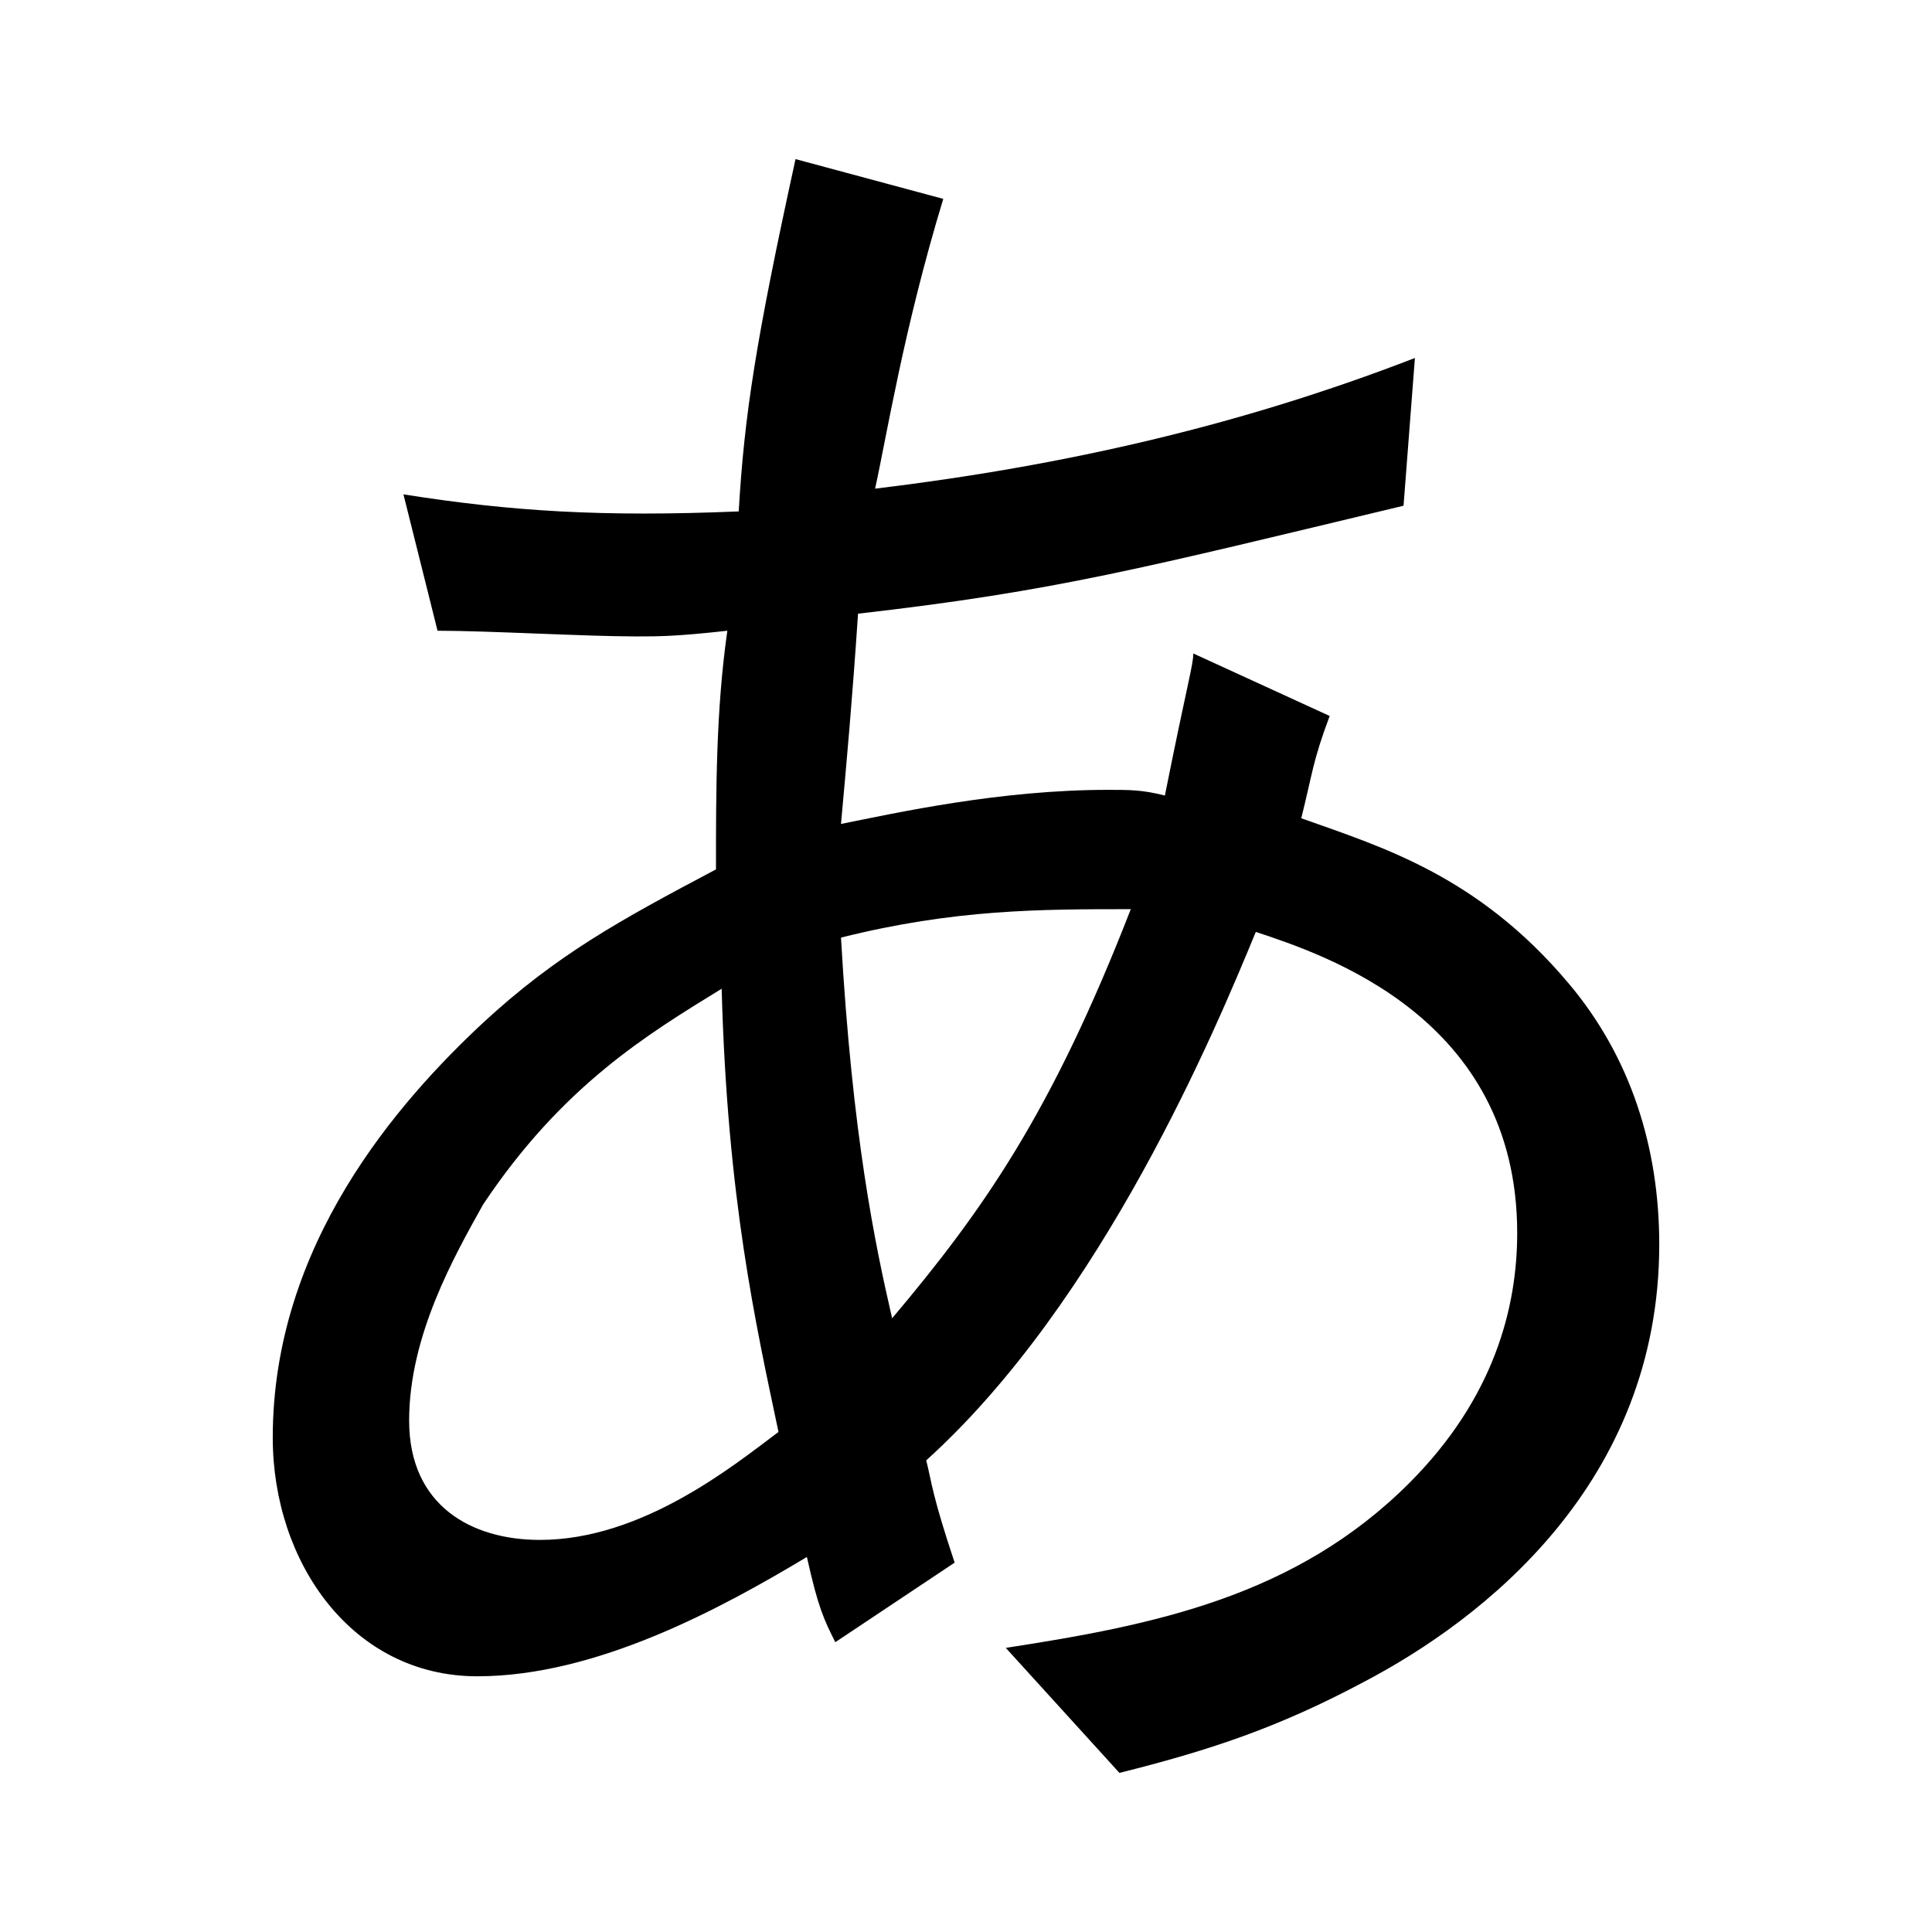 <?xml version="1.0" encoding="utf-8"?>
<!-- Generator: Adobe Illustrator 21.1.0, SVG Export Plug-In . SVG Version: 6.00 Build 0)  -->
<svg version="1.1" id="Layer_1" xmlns="http://www.w3.org/2000/svg" xmlns:xlink="http://www.w3.org/1999/xlink" x="0px" y="0px"
	 viewBox="0 0 34 34" style="enable-background:new 0 0 34 34;" xml:space="preserve">
<style type="text/css">
	.st0{fill:#FF716D;}
</style>
<g>
	<path d="M14.7,28.9c-0.2-0.4-0.3-0.6-0.5-1.5c-1.5,0.9-3.7,2.1-5.8,2.1c-2.2,0-3.6-2-3.6-4.2c0-3.4,2.2-5.9,3.7-7.3
		c1.3-1.2,2.4-1.8,4.1-2.7c0-1.4,0-2.8,0.2-4.2c-0.9,0.1-1.2,0.1-1.6,0.1c-0.9,0-2.6-0.1-3.5-0.1L7.1,8.7C9,9,10.6,9.1,13,9
		c0.1-1.7,0.3-3,1-6.2l2.6,0.7c-0.7,2.3-1,4.2-1.2,5.1c3.3-0.4,6.4-1.1,9.5-2.3l-0.2,2.6c-4.6,1.1-6.1,1.5-9.6,1.9
		c-0.1,1.5-0.2,2.6-0.3,3.7c1-0.2,2.8-0.6,4.7-0.6c0.4,0,0.6,0,1,0.1c0.4-2,0.5-2.3,0.5-2.5l2.4,1.1c-0.3,0.8-0.3,1-0.5,1.8
		c1.4,0.5,3.1,1,4.7,2.9c1.1,1.3,1.6,2.9,1.6,4.6c0,4.2-3.1,6.6-5.2,7.7c-1.5,0.8-2.7,1.2-4.3,1.6l-2-2.2c2.6-0.4,5.1-0.9,7.1-2.9
		c1.5-1.5,1.9-3.1,1.9-4.4c0-3.8-3.4-4.9-4.6-5.3c-0.7,1.7-2.7,6.5-5.8,9.3c0.1,0.4,0.1,0.6,0.5,1.8L14.7,28.9z M12.7,17.4
		c-1.3,0.8-2.8,1.7-4.2,3.8c-0.5,0.9-1.3,2.3-1.3,3.8c0,1.5,1.1,2.1,2.3,2.1c1.8,0,3.4-1.3,4.2-1.9C13.3,23.3,12.8,21.1,12.7,17.4z
		 M19.9,16c-1.6,0-3.1,0-5.1,0.5c0.2,3.5,0.6,5.4,0.9,6.7C17.3,21.3,18.5,19.6,19.9,16z"/>
</g>
</svg>
